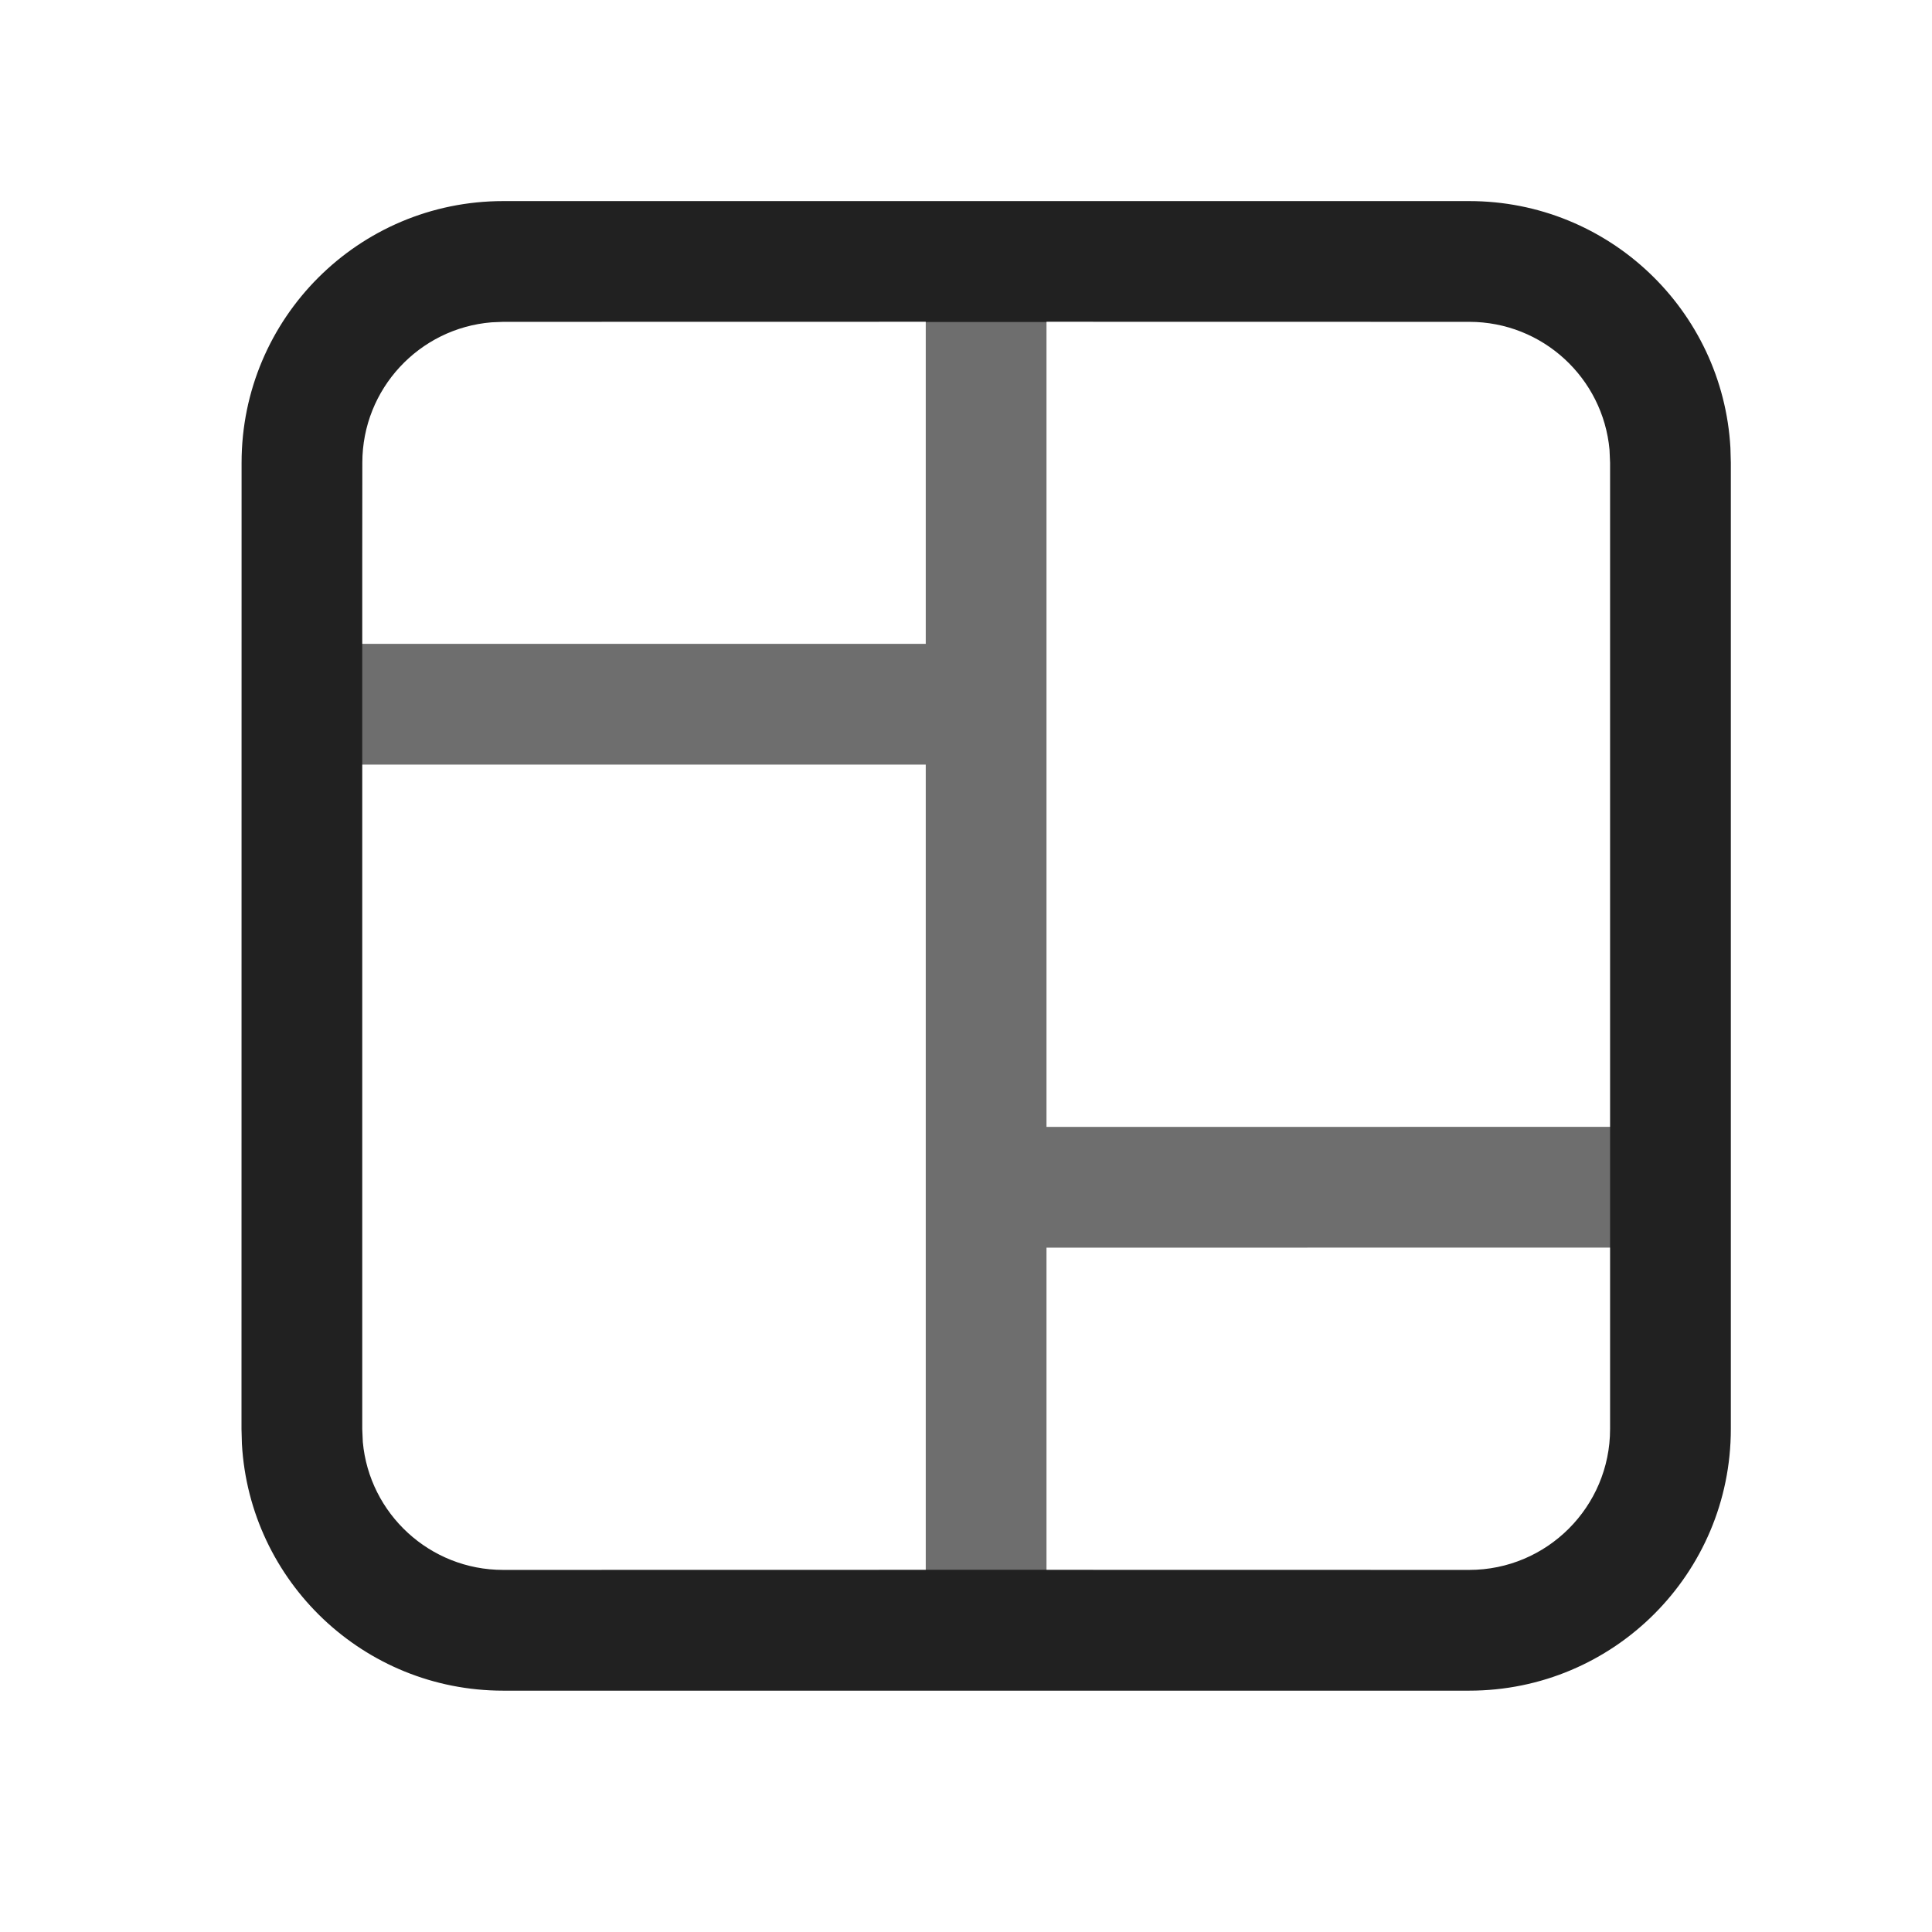 <svg width="24" height="24" viewBox="0 0 24 24" fill="none" xmlns="http://www.w3.org/2000/svg">
<path d="M11.5 9.498V19.75H13V15.499L20.25 15.498V13.998L13 13.999V3.75H11.5V7.998H4.25V9.498H11.5Z" fill="#6E6E6E"/>
<path d="M21.496 5.564C21.401 3.854 19.984 2.498 18.251 2.498H6.251C4.456 2.498 3.001 3.953 3.001 5.748L3 17.752L3.005 17.936C3.101 19.645 4.517 21.002 6.25 21.002H18.251C20.046 21.002 21.501 19.547 21.501 17.752L21.501 5.748L21.496 5.564ZM4.5 16.523C4.5 16.515 4.5 16.508 4.5 16.5V7C4.5 6.986 4.5 6.972 4.5 6.959L4.501 5.748C4.501 4.83 5.208 4.077 6.107 4.004L6.251 3.998L11.5 3.997V4H13V3.997L18.251 3.998C19.164 3.998 19.913 4.696 19.994 5.587L20.001 5.748L20.001 17.752C20.001 18.718 19.217 19.502 18.251 19.502L13 19.501V19.5H11.5V19.501L6.25 19.502C5.338 19.502 4.588 18.804 4.507 17.913L4.5 17.752L4.5 16.523Z" fill="#212121"/>
</svg>
